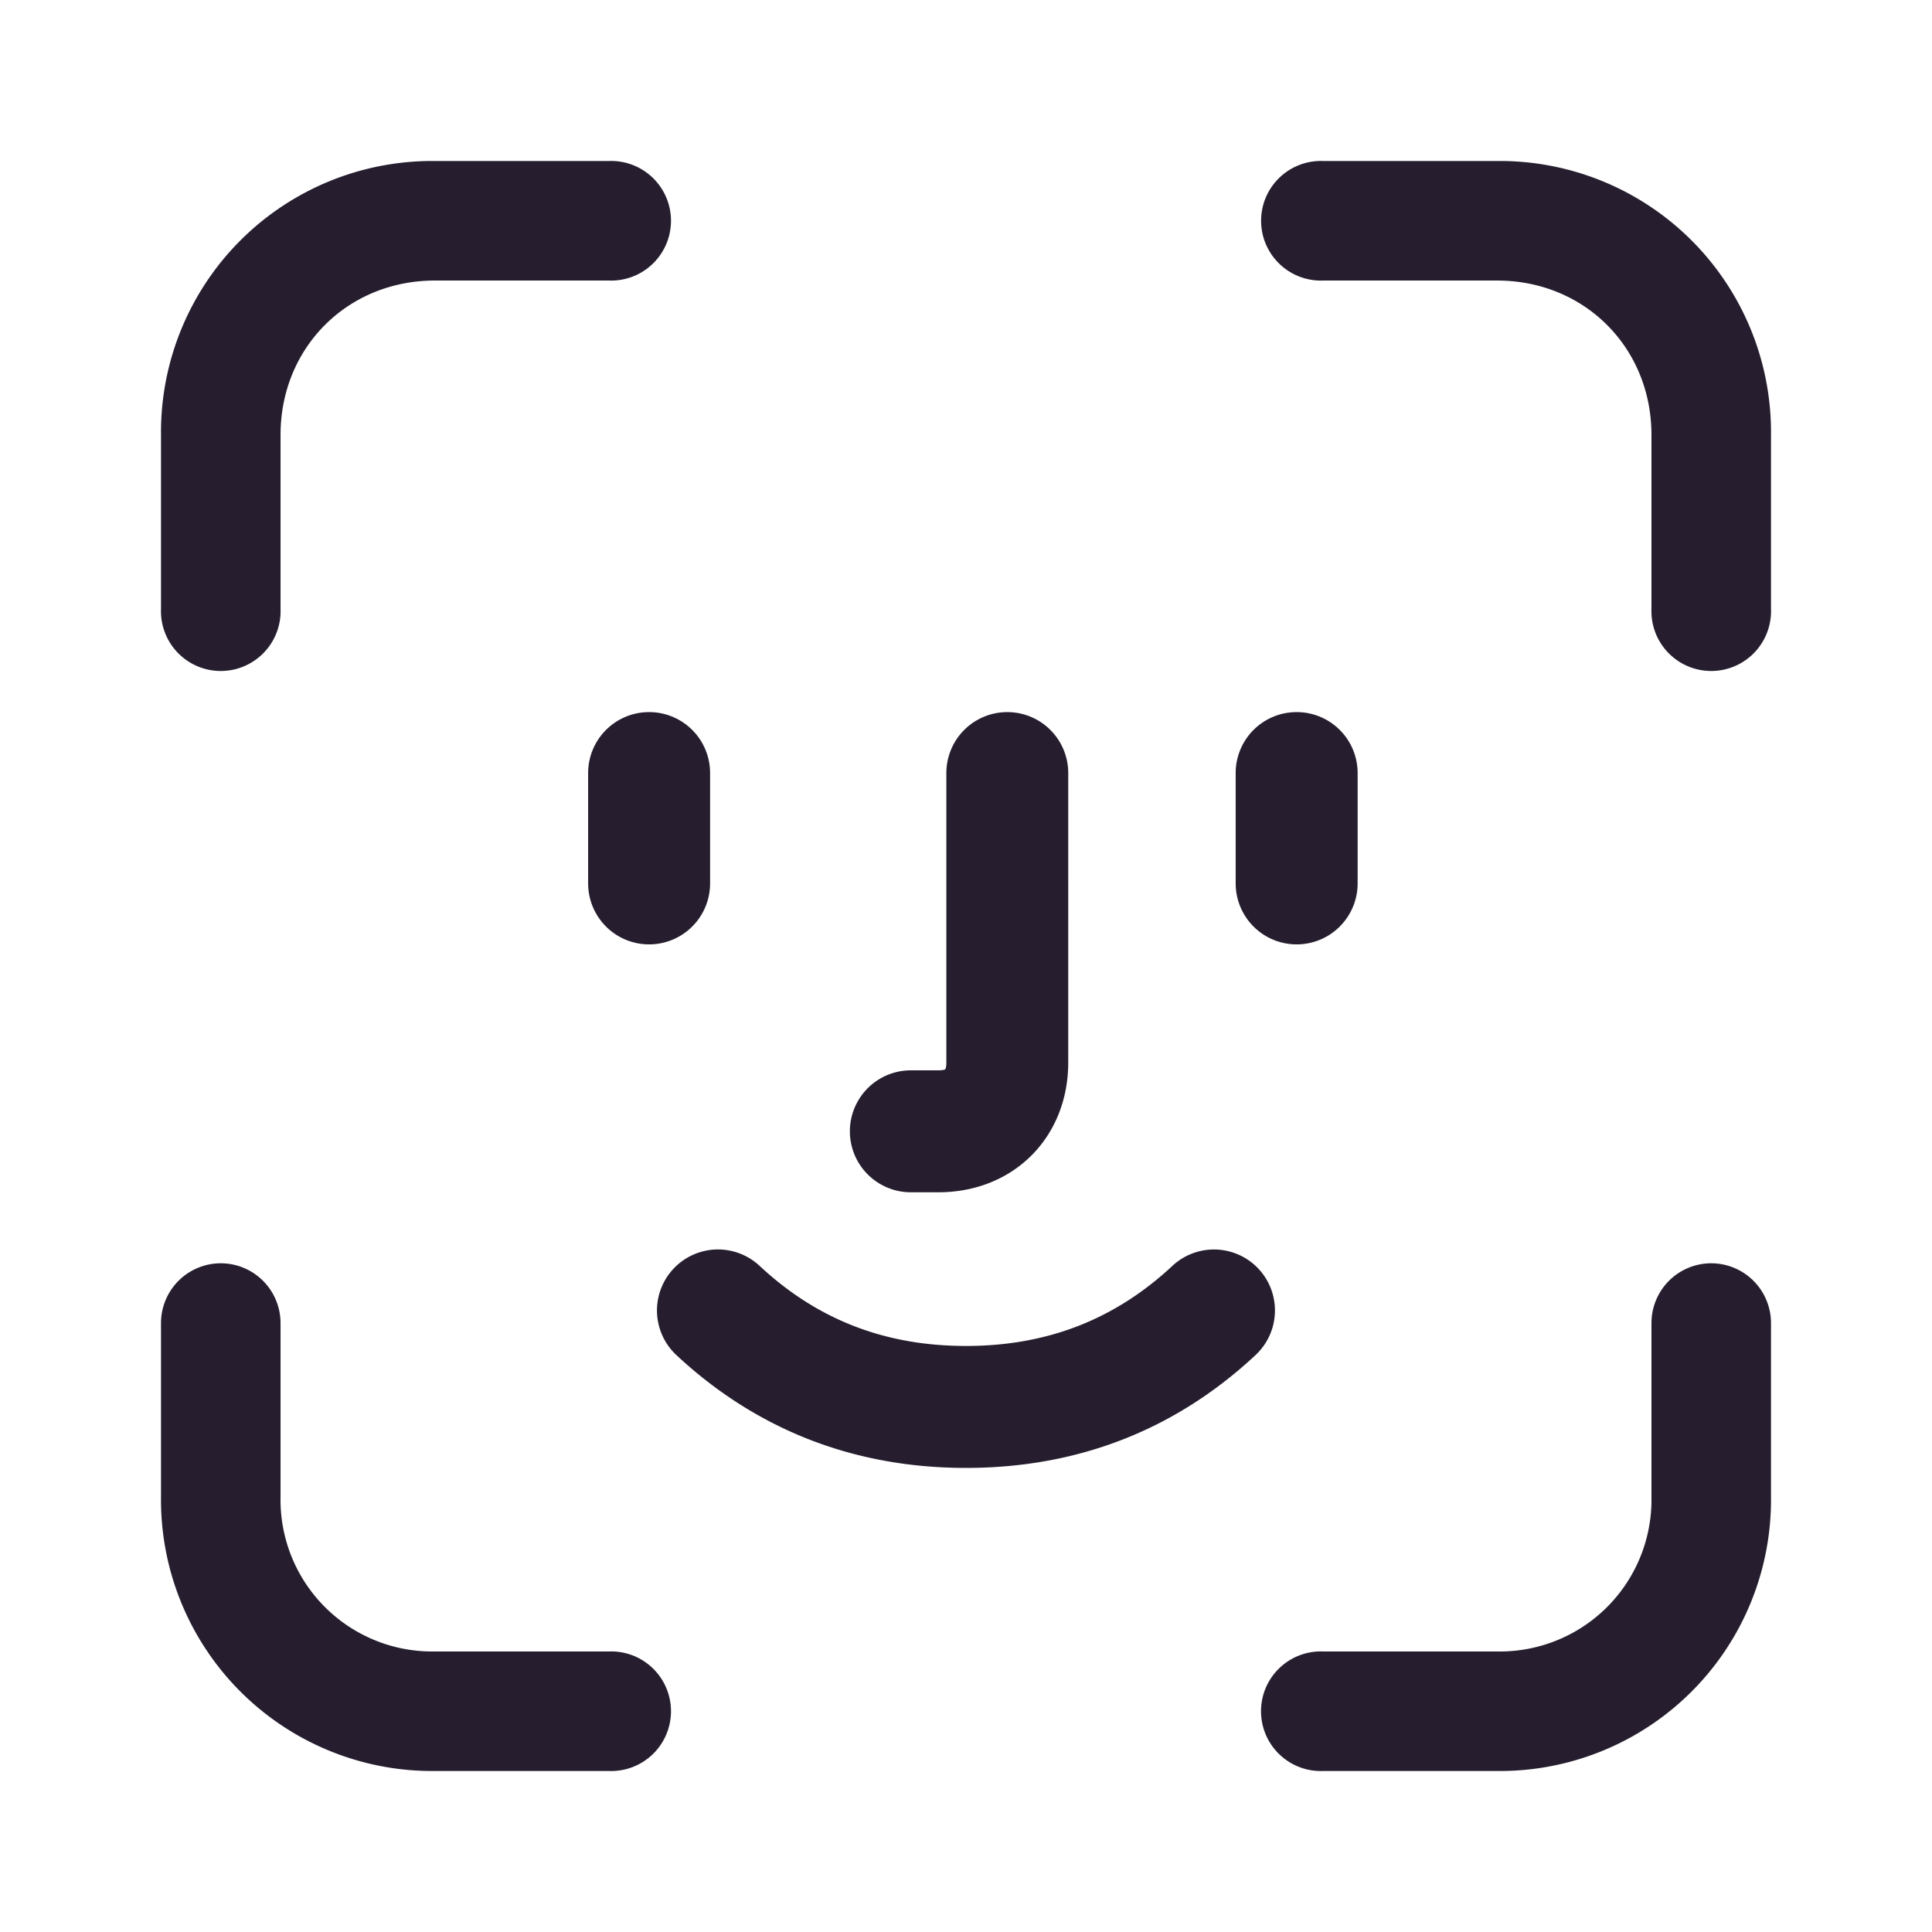 <svg width="24" height="24" fill="none" xmlns="http://www.w3.org/2000/svg"><path d="M5.403 2A3.369 3.369 0 0 0 2 5.403v2.162a.743.743 0 1 0 1.485 0V5.403c0-1.086.832-1.918 1.918-1.918h2.162a.743.743 0 1 0 0-1.485H5.403ZM16.436 2a.743.743 0 1 0 0 1.485h2.161c1.086 0 1.918.832 1.918 1.918v2.162a.743.743 0 1 0 1.485 0V5.403A3.369 3.369 0 0 0 18.597 2h-2.162ZM12.513 8.846a.757.757 0 0 0-.757.758v3.594c0 .057-.01.08-.014.085-.005.003-.027.013-.086.013h-.341a.757.757 0 0 0 0 1.515h.341c.932 0 1.614-.68 1.614-1.613V9.604a.757.757 0 0 0-.757-.758ZM8.063 8.846a.757.757 0 0 0-.757.758v1.37a.757.757 0 0 0 1.515 0v-1.37a.757.757 0 0 0-.758-.758ZM16.107 8.846a.757.757 0 0 0-.757.758v1.37a.757.757 0 0 0 1.515 0v-1.37a.757.757 0 0 0-.758-.758ZM9.436 15.725a.757.757 0 0 0-1.034 1.108c.998.93 2.21 1.402 3.598 1.402 1.387 0 2.6-.471 3.597-1.402a.757.757 0 0 0-1.033-1.108c-.714.666-1.556.995-2.564.995-1.01 0-1.85-.329-2.564-.995ZM2.743 15.693a.743.743 0 0 0-.743.743v2.161A3.369 3.369 0 0 0 5.403 22h2.162a.743.743 0 1 0 0-1.485H5.403a1.884 1.884 0 0 1-1.918-1.918v-2.162a.743.743 0 0 0-.742-.742ZM21.257 15.693a.743.743 0 0 0-.742.743v2.161a1.884 1.884 0 0 1-1.918 1.918h-2.162a.743.743 0 1 0 0 1.485h2.162A3.369 3.369 0 0 0 22 18.597v-2.162a.743.743 0 0 0-.743-.742Z" fill="#261E2F"/></svg>